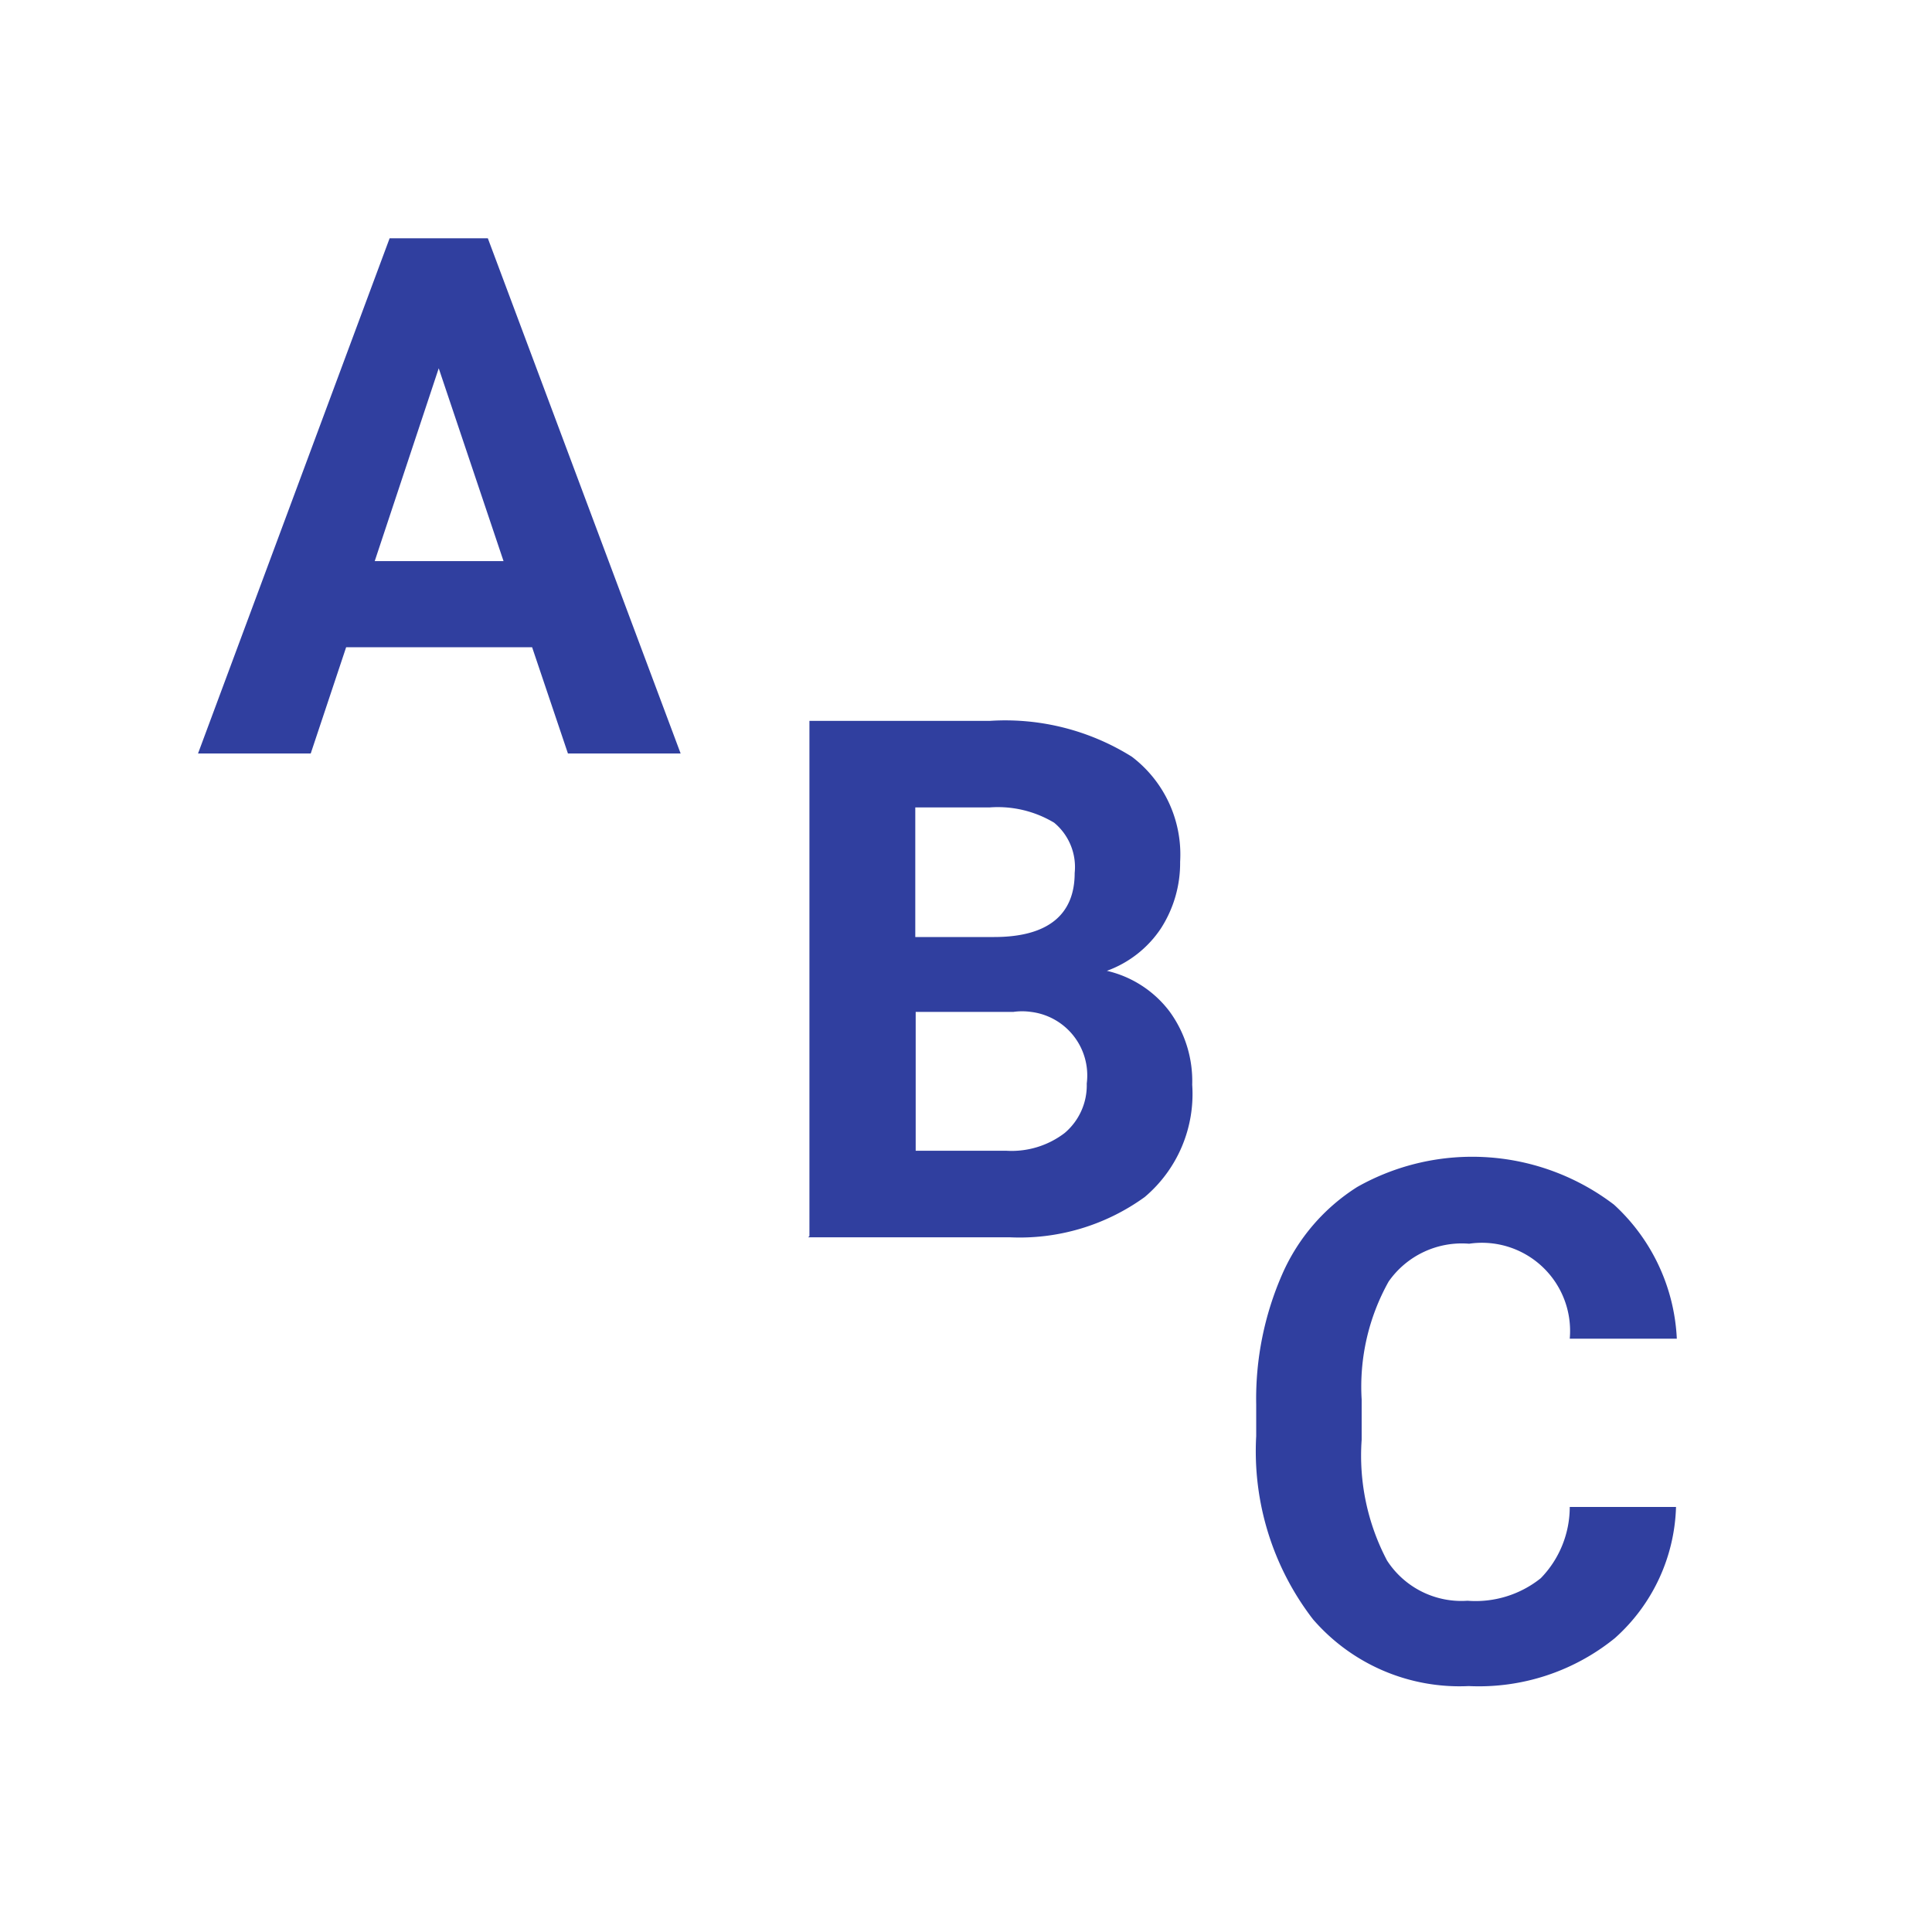 <svg height="48" viewBox="0 0 48 48" width="48" xmlns="http://www.w3.org/2000/svg"><g fill="#303f9f"><path d="m13.22 16.08h-4.62l-.88 2.64h-2.8l4.76-12.8h2.44l4.79 12.8h-2.8zm-3.91-2.14h3.2l-1.61-4.79z"/><path d="m20.11 30.71v-12.8h4.48a5.93 5.93 0 0 1 3.53.89 3.05 3.05 0 0 1 1.2 2.61 3 3 0 0 1 -.48 1.66 2.73 2.73 0 0 1 -1.34 1.05 2.72 2.72 0 0 1 1.55 1 2.93 2.93 0 0 1 .57 1.83 3.35 3.35 0 0 1 -1.18 2.79 5.3 5.3 0 0 1 -3.36 1h-5zm2.64-7.43h1.95c1.33 0 2-.55 2-1.59a1.43 1.43 0 0 0 -.51-1.25 2.72 2.72 0 0 0 -1.6-.38h-1.85v3.22zm0 1.86v3.45h2.25a2.17 2.17 0 0 0 1.45-.44 1.55 1.55 0 0 0 .55-1.23 1.59 1.59 0 0 0 -1.39-1.78 1.55 1.55 0 0 0 -.43 0z"/><path d="m41.64 37.45a4.54 4.54 0 0 1 -1.52 3.25 5.36 5.36 0 0 1 -3.63 1.19 4.81 4.81 0 0 1 -3.87-1.66 6.84 6.84 0 0 1 -1.41-4.55v-.78a7.71 7.71 0 0 1 .65-3.25 4.88 4.88 0 0 1 1.86-2.16 5.81 5.81 0 0 1 6.38.44 4.82 4.82 0 0 1 1.56 3.33h-2.66a2.19 2.19 0 0 0 -2.5-2.36 2.22 2.22 0 0 0 -2 .94 5.35 5.35 0 0 0 -.67 2.93v1a5.59 5.59 0 0 0 .63 3 2.2 2.2 0 0 0 2 1 2.59 2.59 0 0 0 1.82-.56 2.54 2.54 0 0 0 .72-1.77h2.64z"/></g></svg>